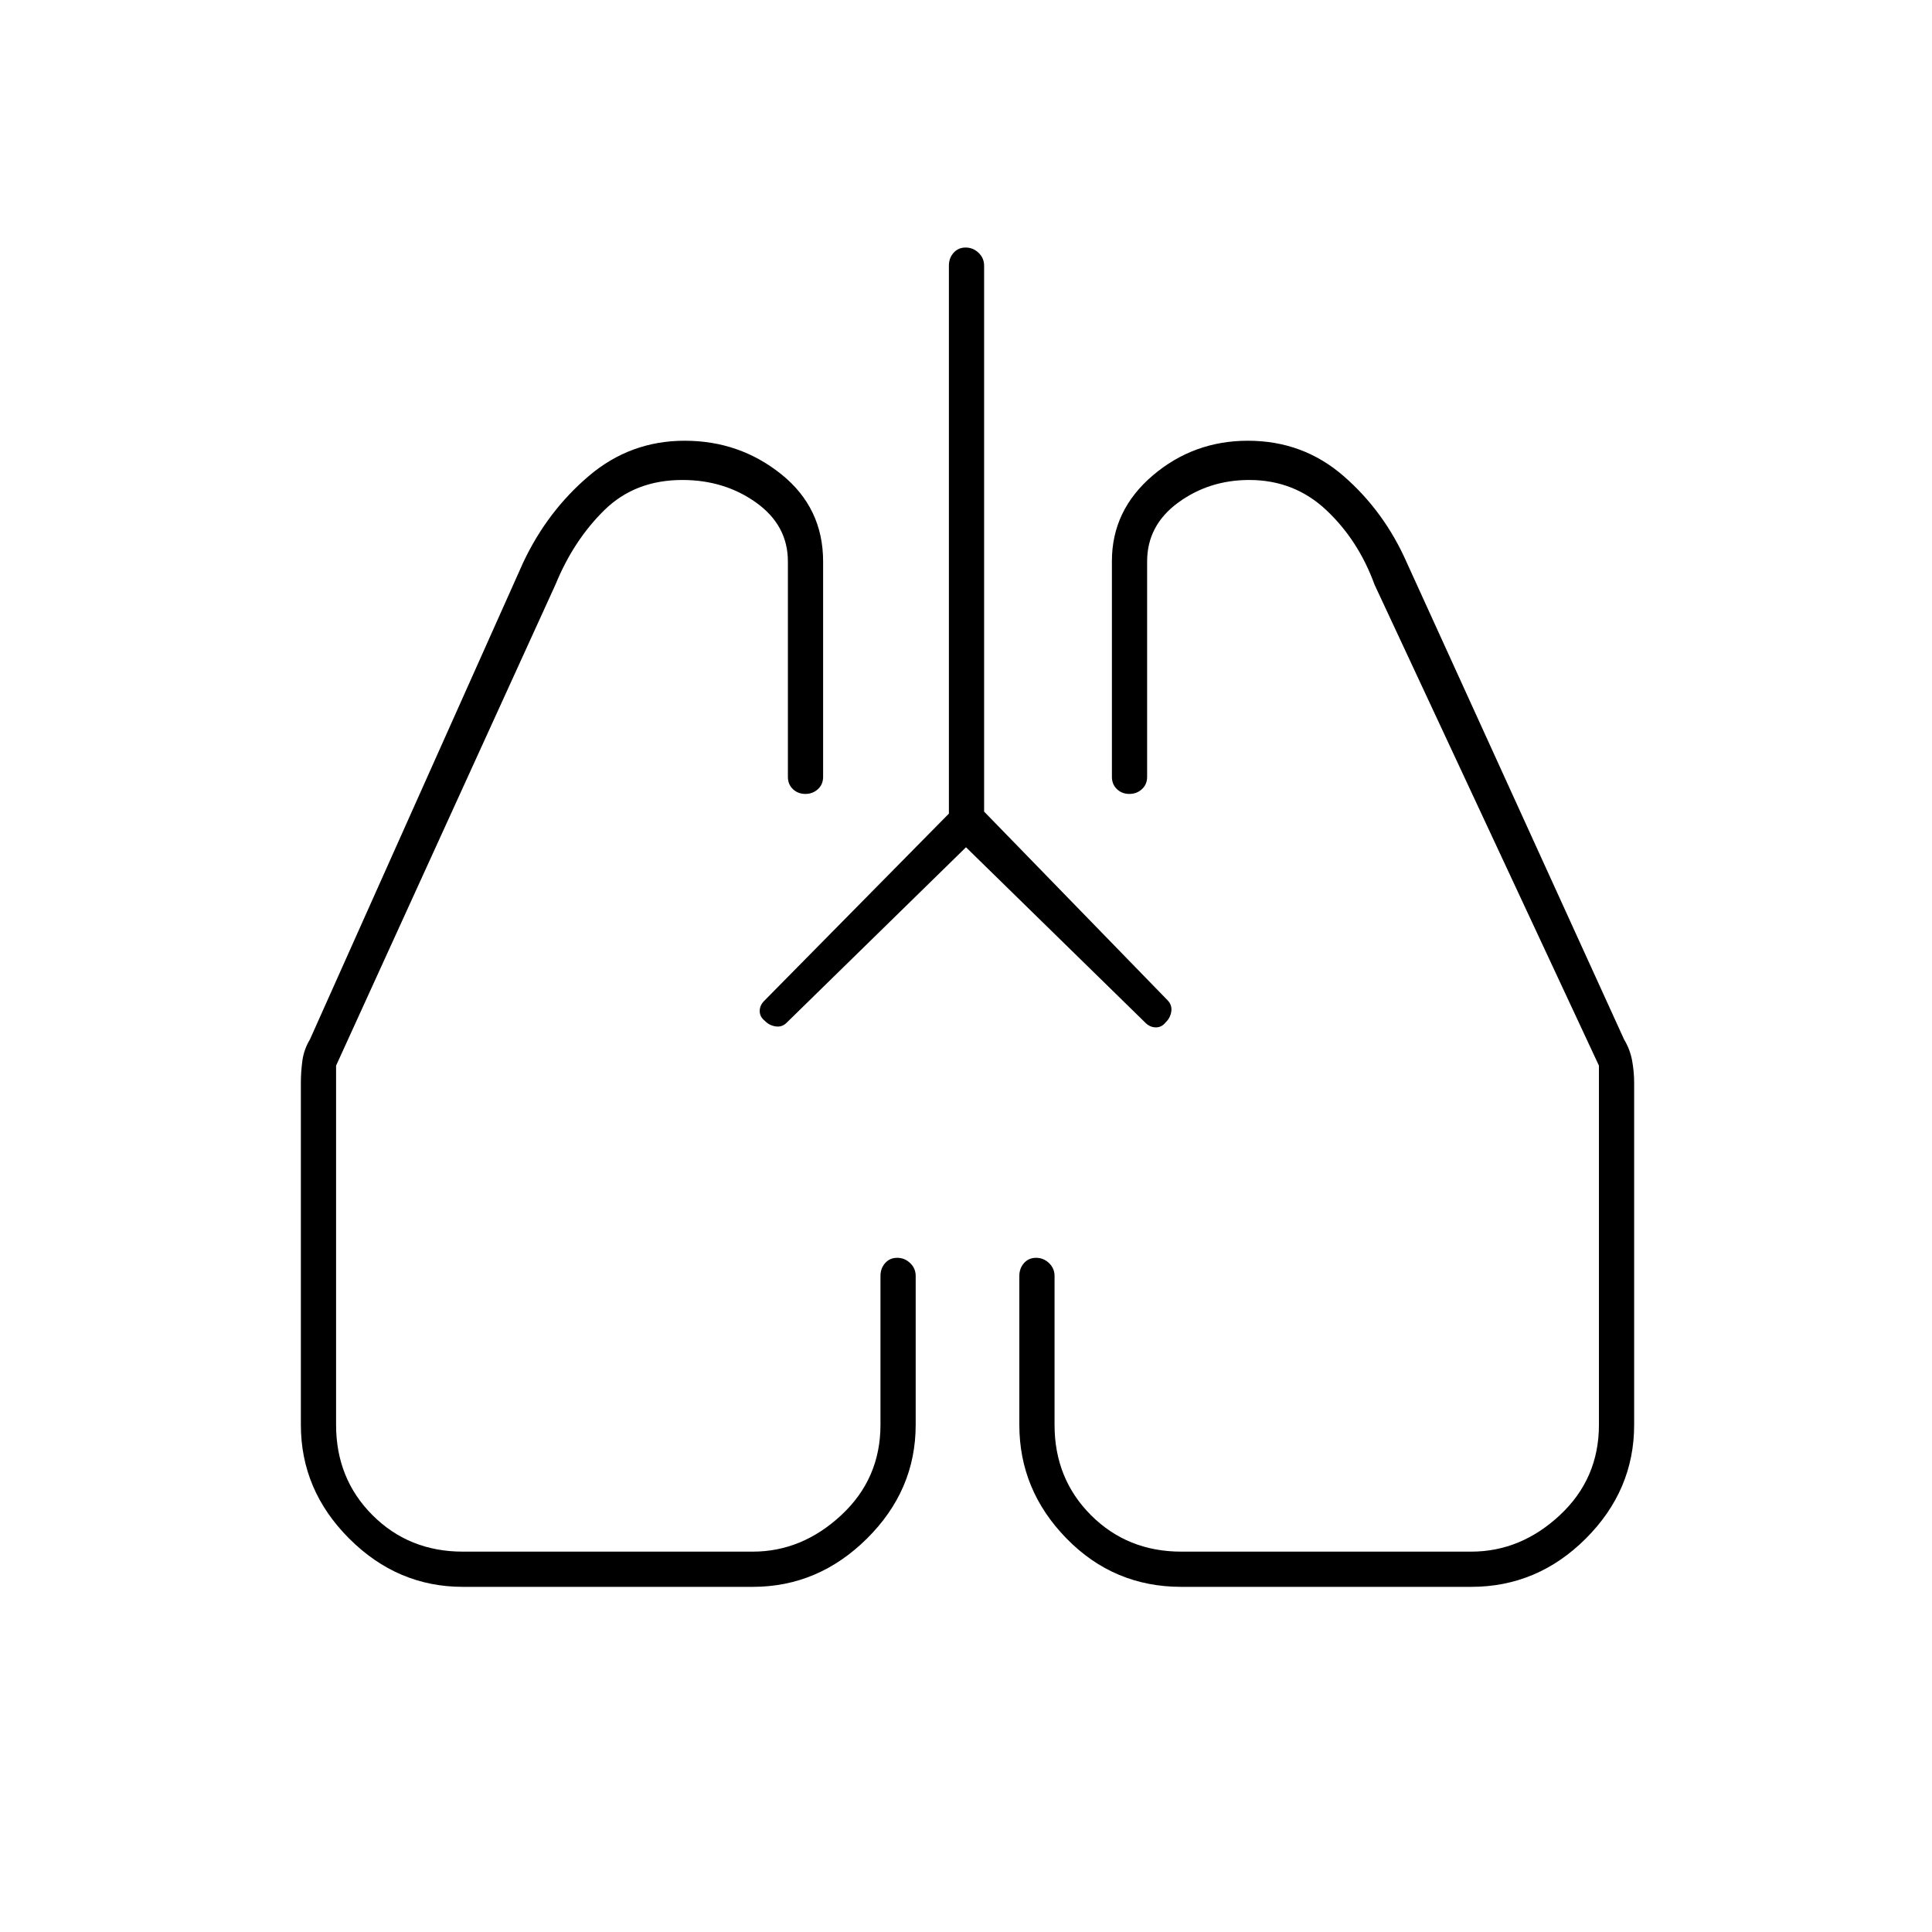 <svg xmlns="http://www.w3.org/2000/svg" height="20" viewBox="0 -960 960 960" width="20"><path d="m480-539-89.24 87.3q-2.26 2.2-5.43 1.7-3.16-.5-5.33-2.79-2.5-1.96-2.5-4.83 0-2.88 2.35-5.18l91.65-92.92V-828q0-3.75 2.32-6.38 2.33-2.62 6-2.62 3.68 0 6.43 2.62Q489-831.75 489-828v271.28l91.21 93.8q2.29 2.42 1.79 5.59-.5 3.16-2.79 5.33-1.96 2.5-4.83 2.5-2.88 0-5.14-2.2L480-539ZM230-171.5q-32.5 0-56.5-24t-24-56.5v-170q0-5.38.75-10.94T154-443.5l106-237.05q12-25.45 32.59-42.95 20.6-17.5 47.59-17.5 27.32 0 48.07 16.68T409-681v107q0 3.75-2.57 6.12-2.58 2.38-6.25 2.38-3.68 0-6.18-2.38-2.5-2.37-2.5-6.12v-107q0-17.95-15.74-29.23-15.74-11.27-36.72-11.27-23.49 0-38.76 15-15.28 15-24.28 37l-109 239V-252q0 26.78 18.11 44.89T230-189h144q24.5 0 44-18.11T437.5-252v-74q0-3.75 2.32-6.38 2.33-2.62 6-2.62 3.68 0 6.43 2.62Q455-329.75 455-326v74q0 32.5-24.21 56.5t-56.79 24H230Zm501 0H587q-33.54 0-57.02-24-23.48-24-23.48-56.5v-74q0-3.75 2.32-6.38 2.33-2.62 6-2.62 3.68 0 6.43 2.62Q524-329.75 524-326v74q0 26.78 18.11 44.89Q560.23-189 587-189h144q24.64 0 44.07-18.11T794.5-252v-178.5L683-669.5q-8-22-23.94-37-15.94-15-38.31-15-19.97 0-35.36 11.27Q570-698.95 570-681v107q0 3.75-2.57 6.12-2.58 2.38-6.25 2.38-3.68 0-6.18-2.38-2.5-2.37-2.5-6.12v-107.19q0-25.27 20.29-42.54T620.07-741q27.43 0 47.61 17.59 20.18 17.6 31.32 42.91l108 237q3 5 4 10.56 1 5.56 1 10.94v170q0 32.5-24.02 56.5t-56.98 24ZM380-453Zm199 1Z"/></svg>